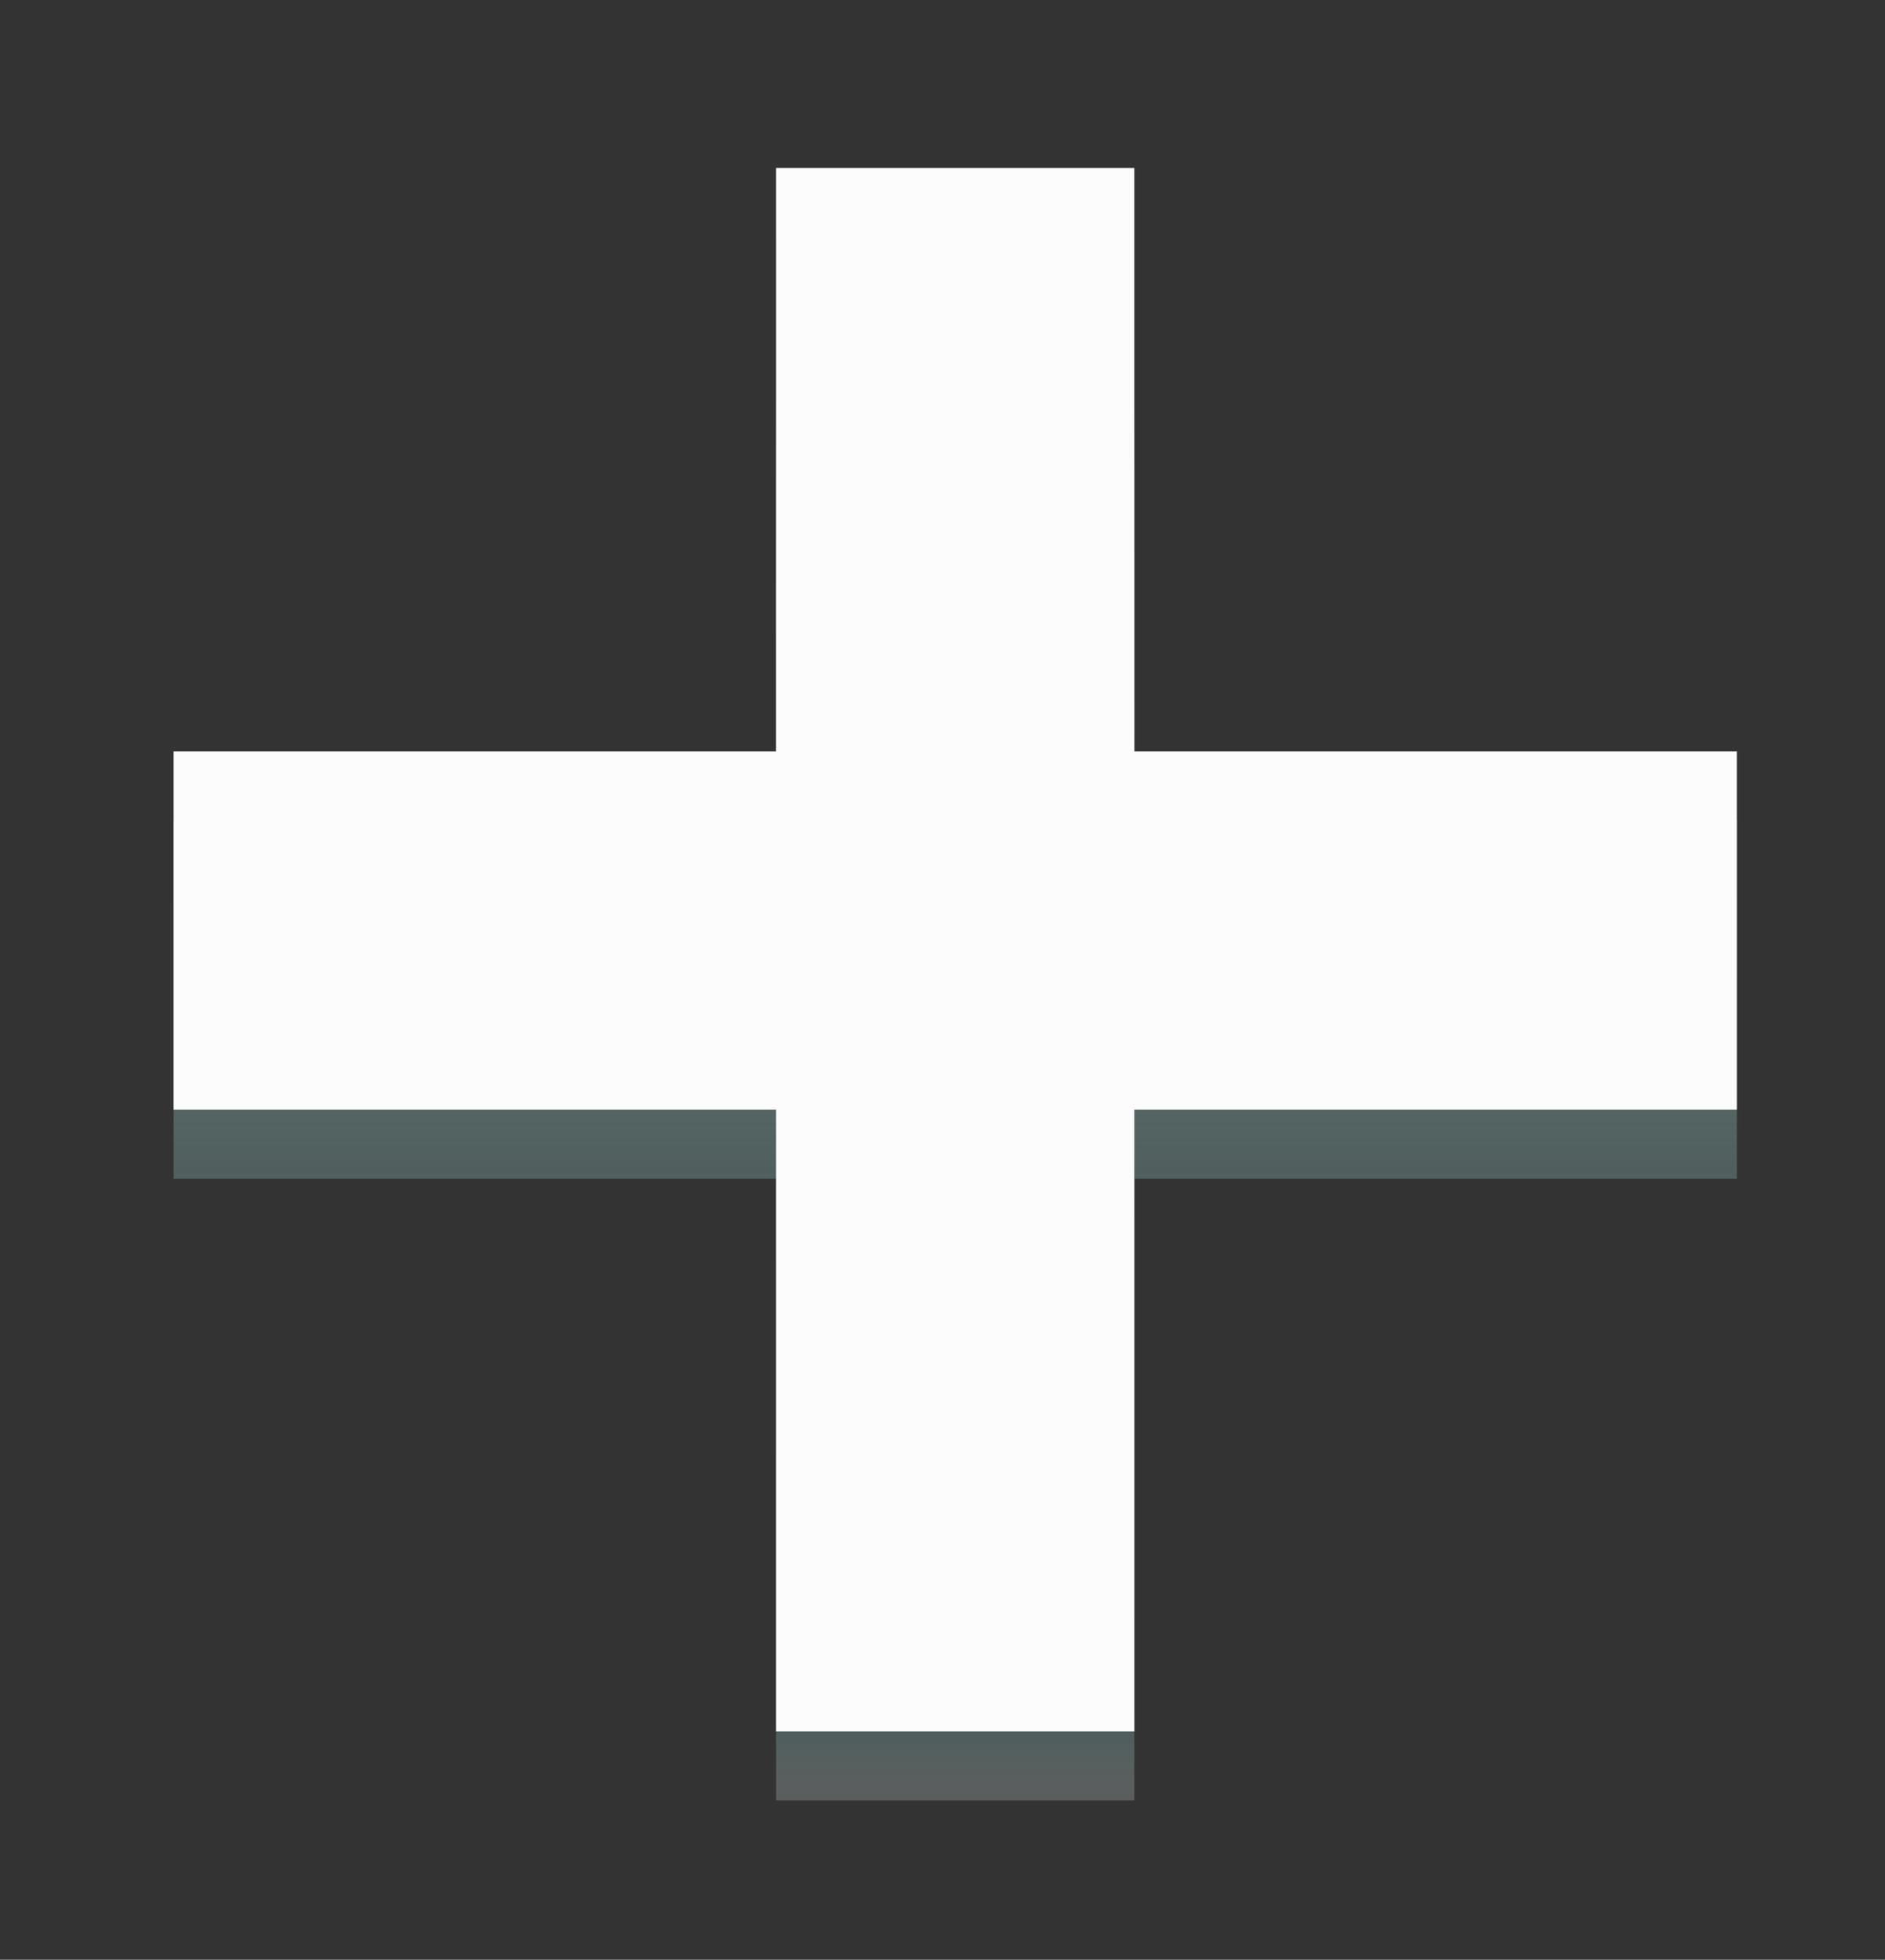<?xml version="1.0" encoding="utf-8"?>
<!-- Generator: Adobe Illustrator 14.0.0, SVG Export Plug-In  -->
<!DOCTYPE svg PUBLIC "-//W3C//DTD SVG 1.1//EN" "http://www.w3.org/Graphics/SVG/1.1/DTD/svg11.dtd">
<svg version="1.1"
	 xmlns="http://www.w3.org/2000/svg" xmlns:xlink="http://www.w3.org/1999/xlink" xmlns:a="http://ns.adobe.com/AdobeSVGViewerExtensions/3.0/"
	 x="0px" y="0px" width="76px" height="79px" viewBox="-7 -6.769 76 79" enable-background="new -7 -6.769 76 79"
	 xml:space="preserve">
<rect x="-7" y="-6.769" width="76" height="79" fill="#333333" stroke="none"/>
<defs>
</defs>
<linearGradient id="SVGID_1_" gradientUnits="userSpaceOnUse" x1="31.514" y1="66.9" x2="31.514" y2="4.232">
	<stop  offset="0" style="stop-color:#F5F5F5;stop-opacity:0.2"/>
	<stop  offset="0.061" style="stop-color:#84ACAA;stop-opacity:0.352"/>
	<stop  offset="0.339" style="stop-color:#F5F5F5;stop-opacity:0.2"/>
	<stop  offset="0.412" style="stop-color:#84ACAA;stop-opacity:0.352"/>
	<stop  offset="0.631" style="stop-color:#83AAA8;stop-opacity:0.63"/>
	<stop  offset="0.709" style="stop-color:#7EA3A1;stop-opacity:0.73"/>
	<stop  offset="0.766" style="stop-color:#769896;stop-opacity:0.802"/>
	<stop  offset="0.811" style="stop-color:#6A8785;stop-opacity:0.86"/>
	<stop  offset="0.85" style="stop-color:#5B7170;stop-opacity:0.909"/>
	<stop  offset="0.884" style="stop-color:#495555;stop-opacity:0.953"/>
	<stop  offset="0.915" style="stop-color:#333636;stop-opacity:0.992"/>
	<stop  offset="0.921" style="stop-color:#2E2E2E"/>
</linearGradient>
<polygon fill="url(#SVGID_1_)" points="63.026,26.306 38.734,26.306 38.734,2.786 24.291,2.786 24.291,26.306 0,26.306 0,40.75 
	24.291,40.75 24.291,65.811 38.734,65.811 38.734,40.75 63.026,40.75 "/>
<polygon fill="#FCFCFC" points="63.026,23.521 38.734,23.521 38.734,0 24.291,0 24.291,23.521 0,23.521 0,37.964 24.291,37.964 
	24.291,63.025 38.734,63.025 38.734,37.964 63.026,37.964 "/>
</svg>
